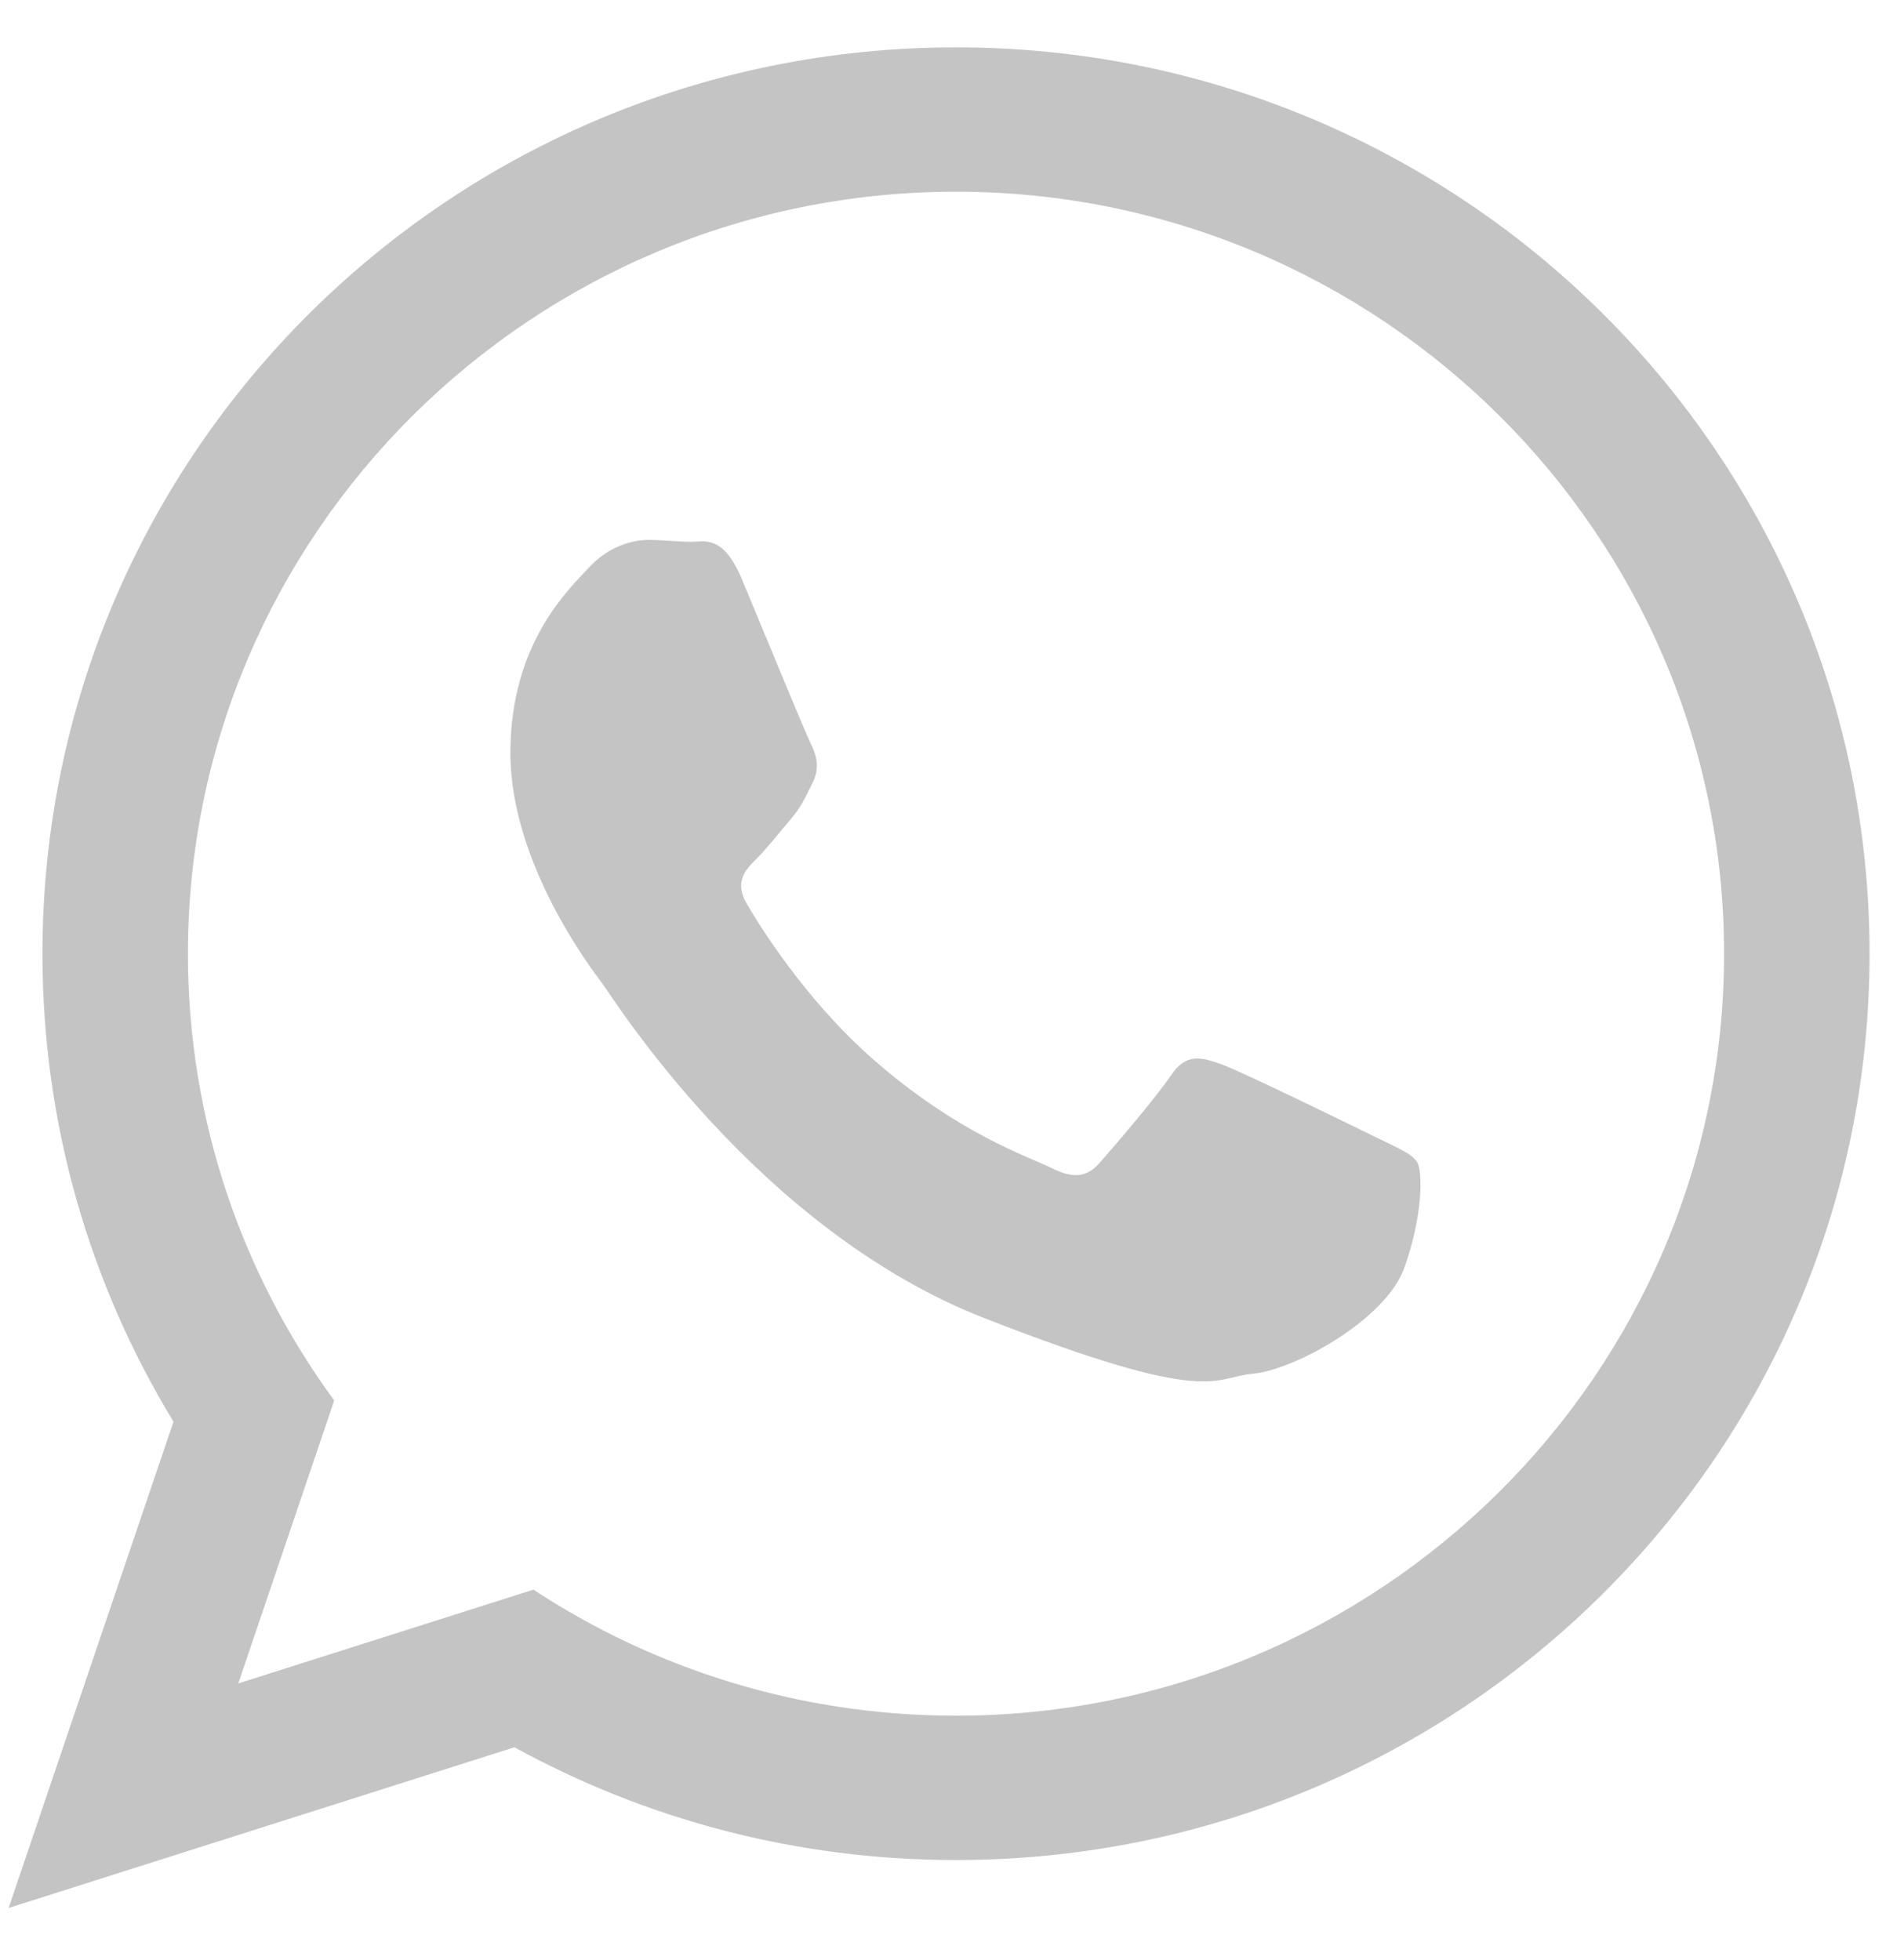<svg width="34" height="35" viewBox="0 0 34 35" fill="none" xmlns="http://www.w3.org/2000/svg">
<path fill-rule="evenodd" clip-rule="evenodd" d="M17.071 33.221C14.211 33.221 11.524 32.49 9.186 31.207L0.154 34.077L3.098 25.392C1.613 22.952 0.758 20.092 0.758 17.034C0.758 8.093 8.061 0.846 17.072 0.846C26.081 0.846 33.385 8.093 33.385 17.034C33.385 25.974 26.081 33.221 17.071 33.221ZM17.071 3.424C9.508 3.424 3.356 9.529 3.356 17.034C3.356 20.012 4.326 22.769 5.968 25.013L4.255 30.067L9.525 28.392C11.691 29.814 14.285 30.643 17.071 30.643C24.633 30.643 30.787 24.538 30.787 17.034C30.787 9.53 24.633 3.424 17.071 3.424ZM25.309 20.762C25.208 20.597 24.942 20.497 24.543 20.299C24.142 20.101 22.176 19.14 21.81 19.008C21.443 18.876 21.176 18.809 20.91 19.207C20.643 19.604 19.877 20.497 19.643 20.762C19.41 21.027 19.177 21.06 18.777 20.861C18.378 20.663 17.089 20.244 15.561 18.892C14.373 17.841 13.57 16.543 13.337 16.145C13.104 15.748 13.312 15.534 13.512 15.336C13.692 15.158 13.912 14.873 14.112 14.641C14.312 14.409 14.379 14.244 14.512 13.979C14.645 13.714 14.579 13.483 14.479 13.284C14.378 13.085 13.578 11.133 13.245 10.338C12.912 9.545 12.579 9.677 12.346 9.677C12.113 9.677 11.846 9.643 11.579 9.643C11.313 9.643 10.879 9.743 10.513 10.14C10.146 10.537 9.114 11.497 9.114 13.449C9.114 15.402 10.546 17.288 10.746 17.552C10.946 17.817 13.512 21.954 17.577 23.542C21.643 25.131 21.643 24.601 22.376 24.535C23.108 24.469 24.741 23.575 25.075 22.649C25.408 21.722 25.408 20.927 25.309 20.762Z" fill="#C4C4C4"/>
</svg>
